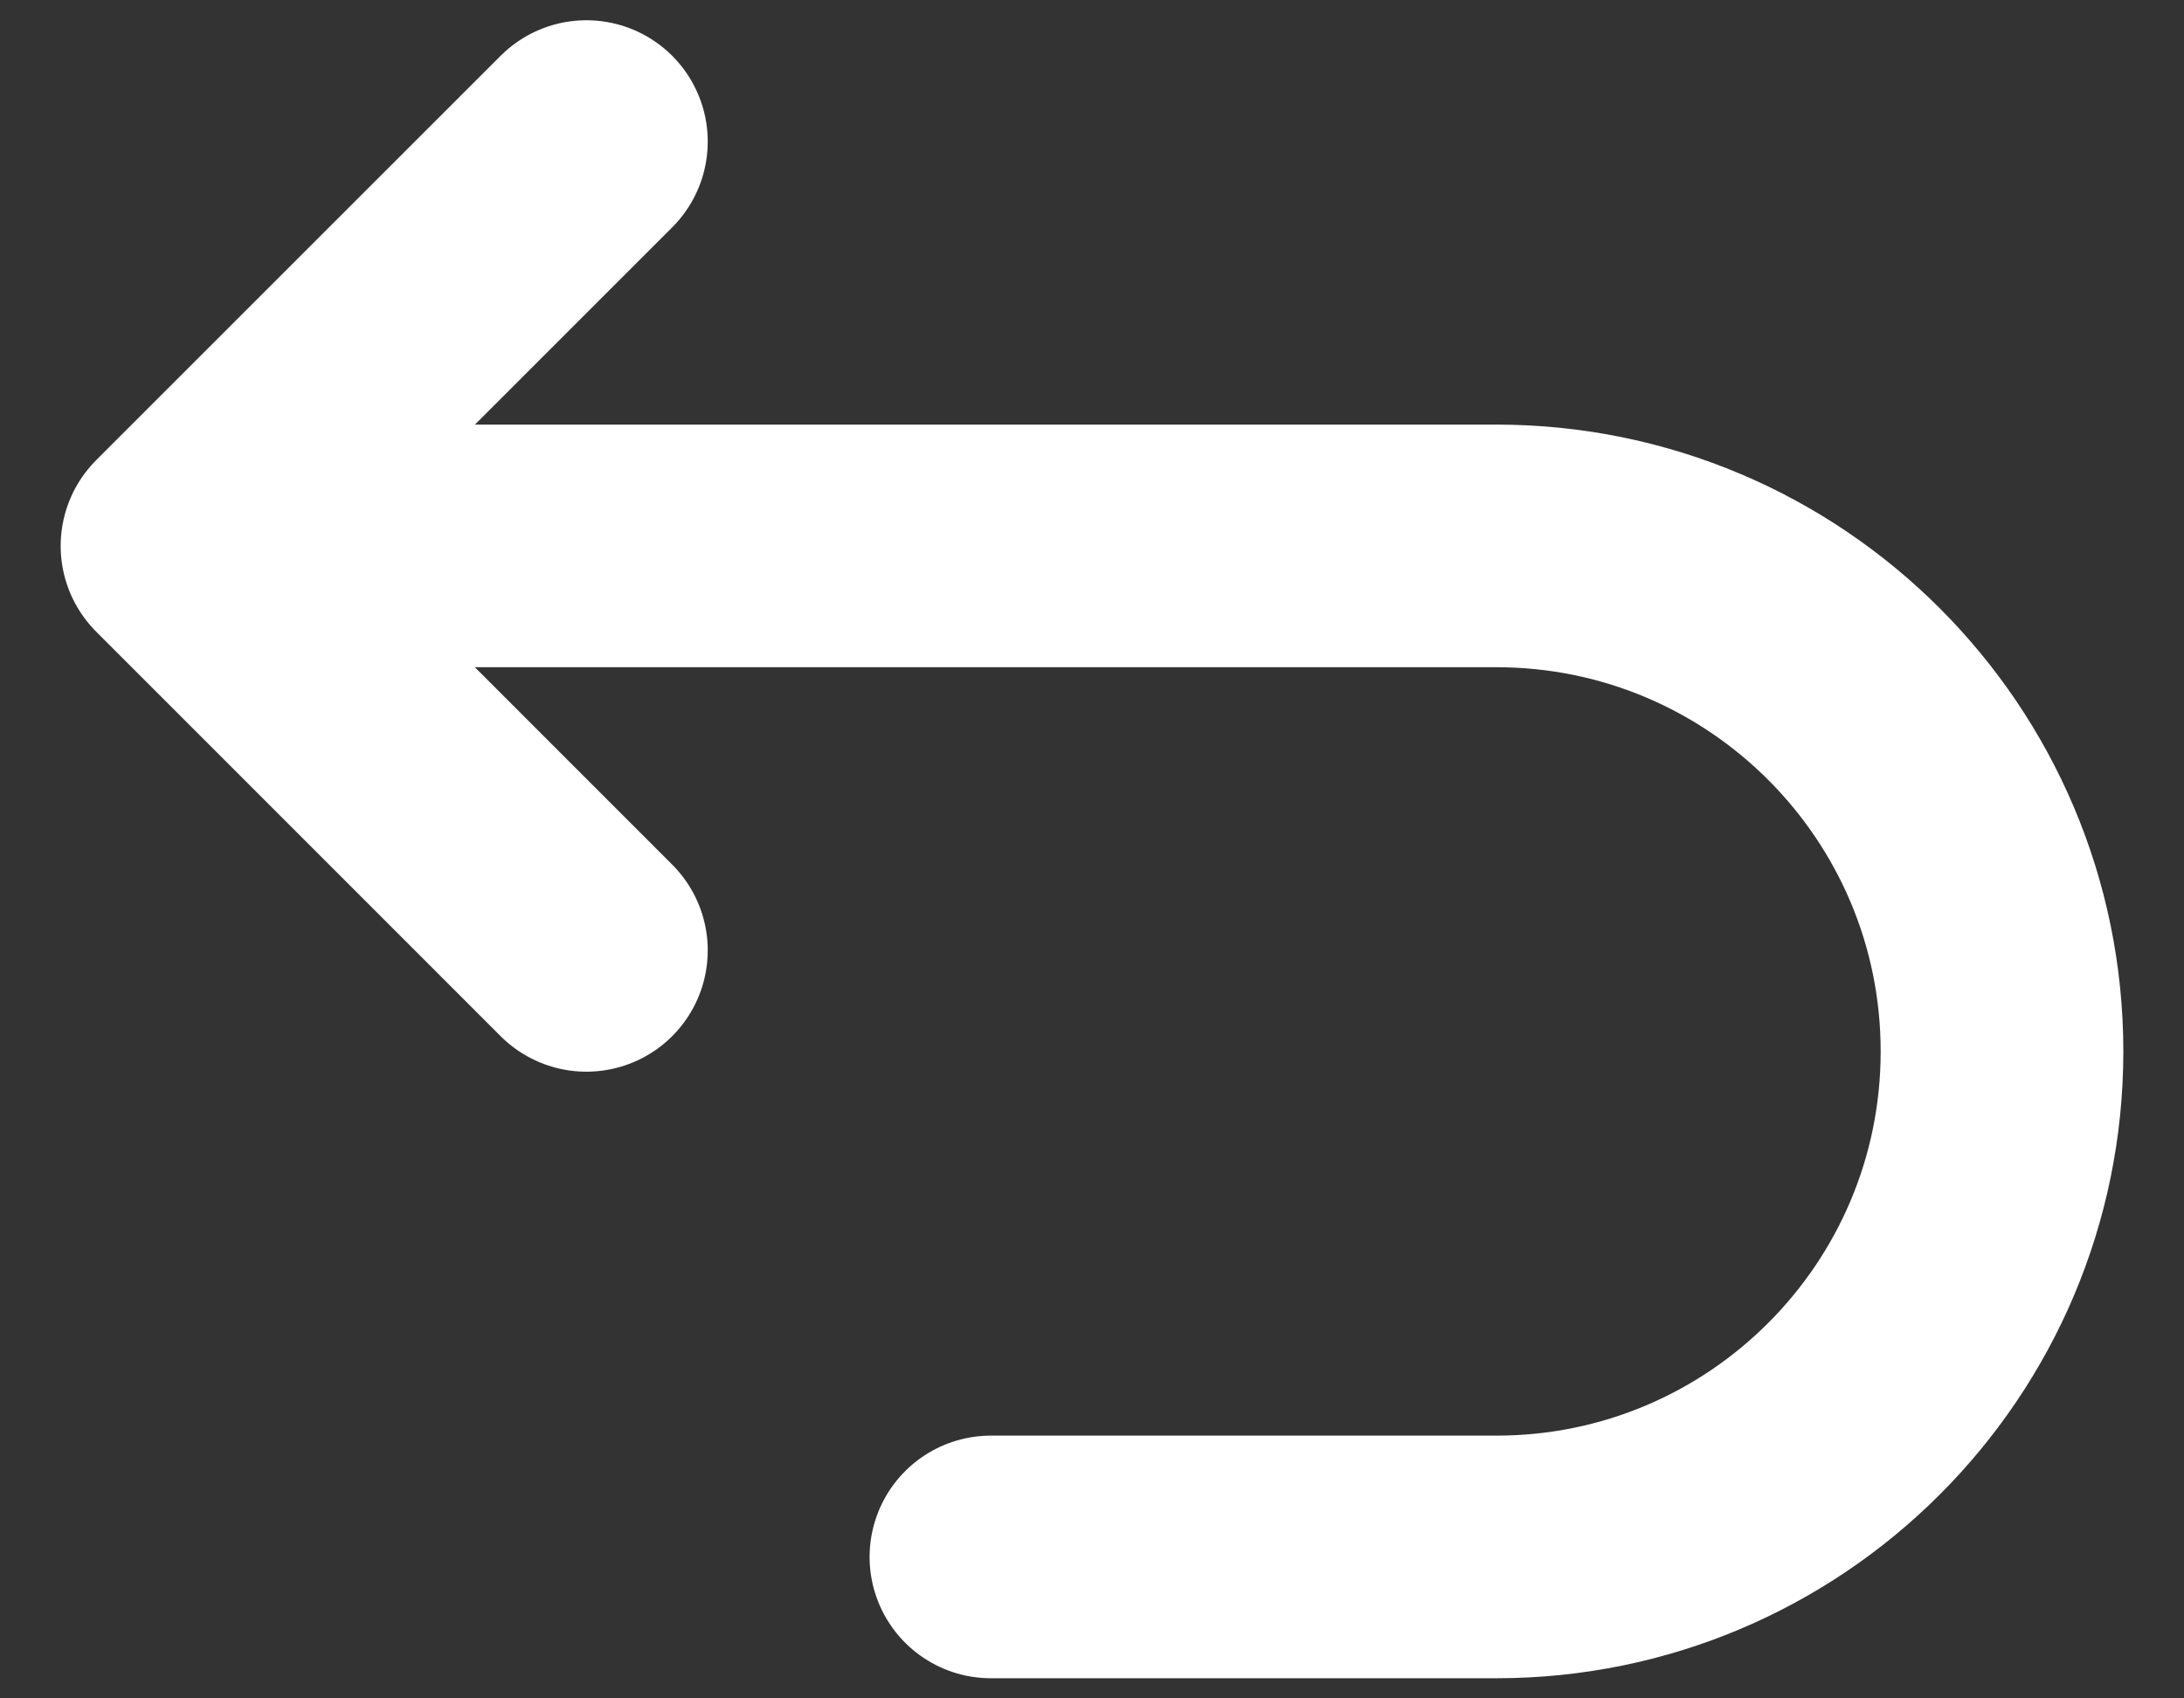 <svg width="18" height="14" viewBox="0 0 18 14" fill="none" xmlns="http://www.w3.org/2000/svg">
<rect x="0" y="0" width="18" height="14" fill="#333333" stroke="none"/>
<path d="M4.833 7.834L1.5 4.5M1.5 4.5L4.833 1.167M1.5 4.5H12.333C14.634 4.5 16.5 6.366 16.5 8.667C16.5 10.968 14.634 12.834 12.333 12.834H8.167" stroke="white" stroke-width="2" stroke-linecap="round" stroke-linejoin="round"/>
</svg>
